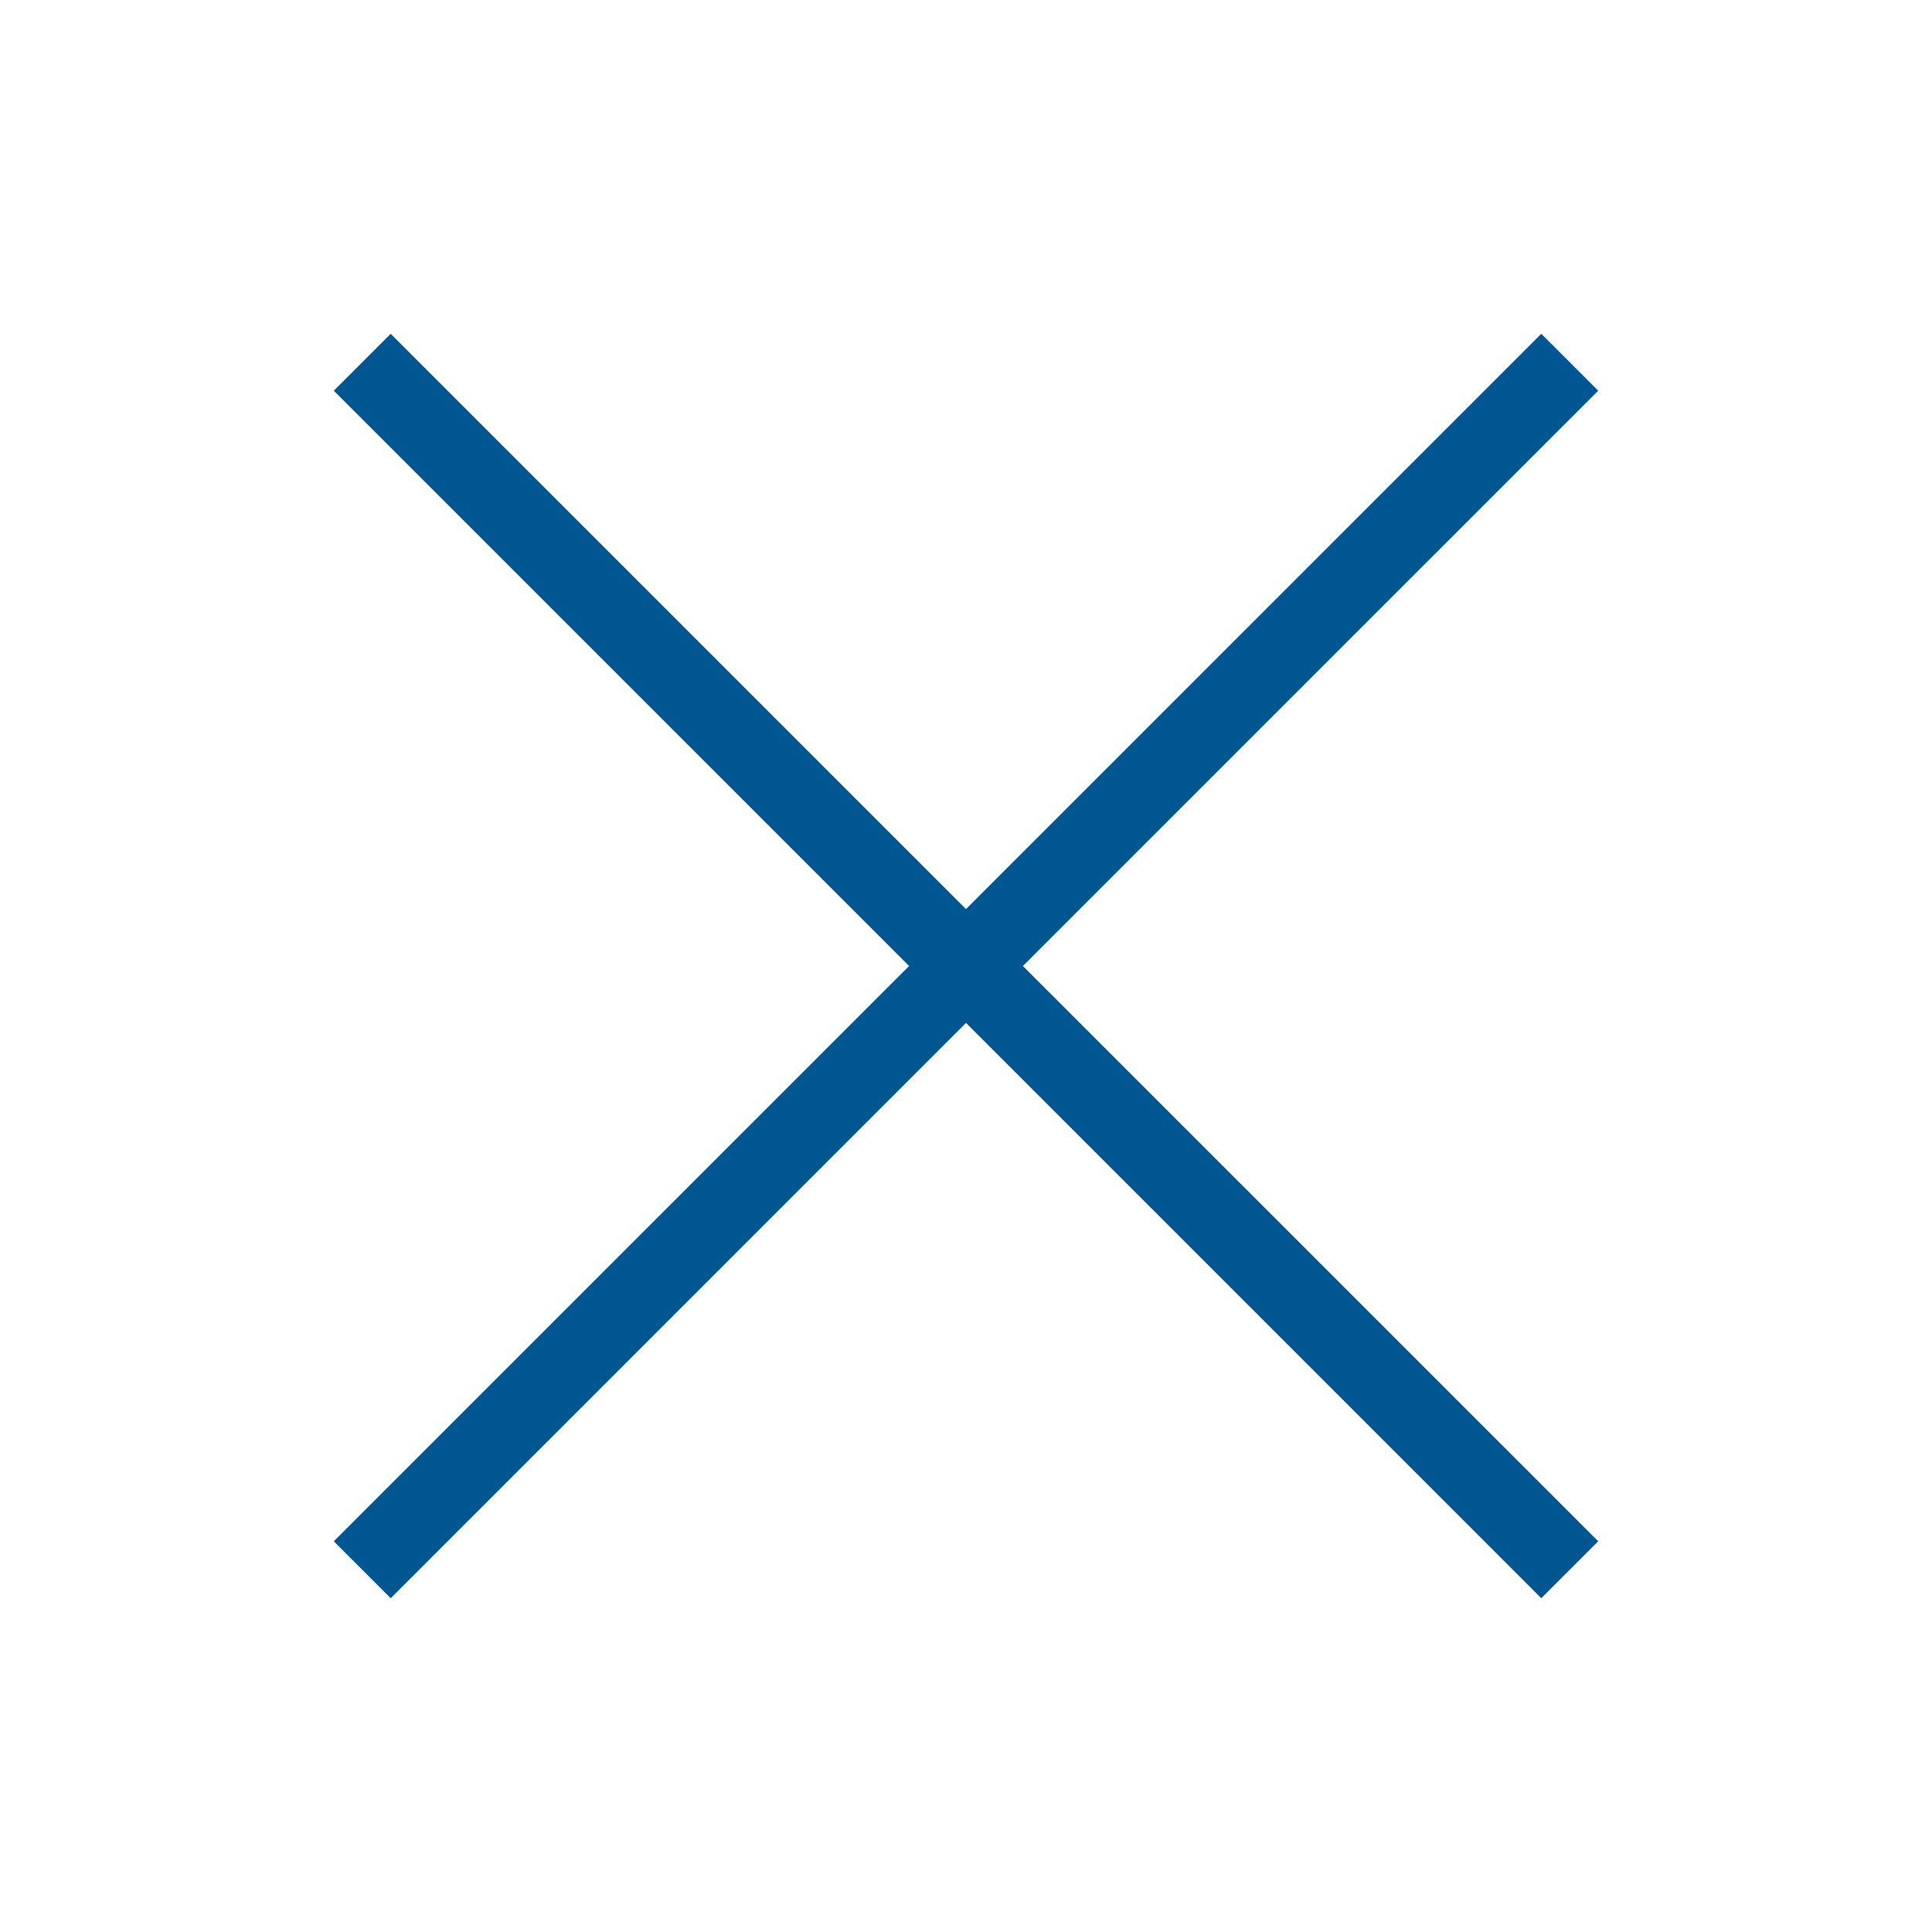 <?xml version="1.0" encoding="UTF-8"?>
<svg xmlns="http://www.w3.org/2000/svg" viewBox="0 0 192 192"><path d="M101.657 96l57.172 57.171-5.658 5.658L96 101.657 38.829 158.83l-5.658-5.658L90.343 96 33.17 38.829l5.658-5.658L96 90.343l57.171-57.172 5.658 5.658L101.657 96z" style="fill: #005691;"/></svg>
